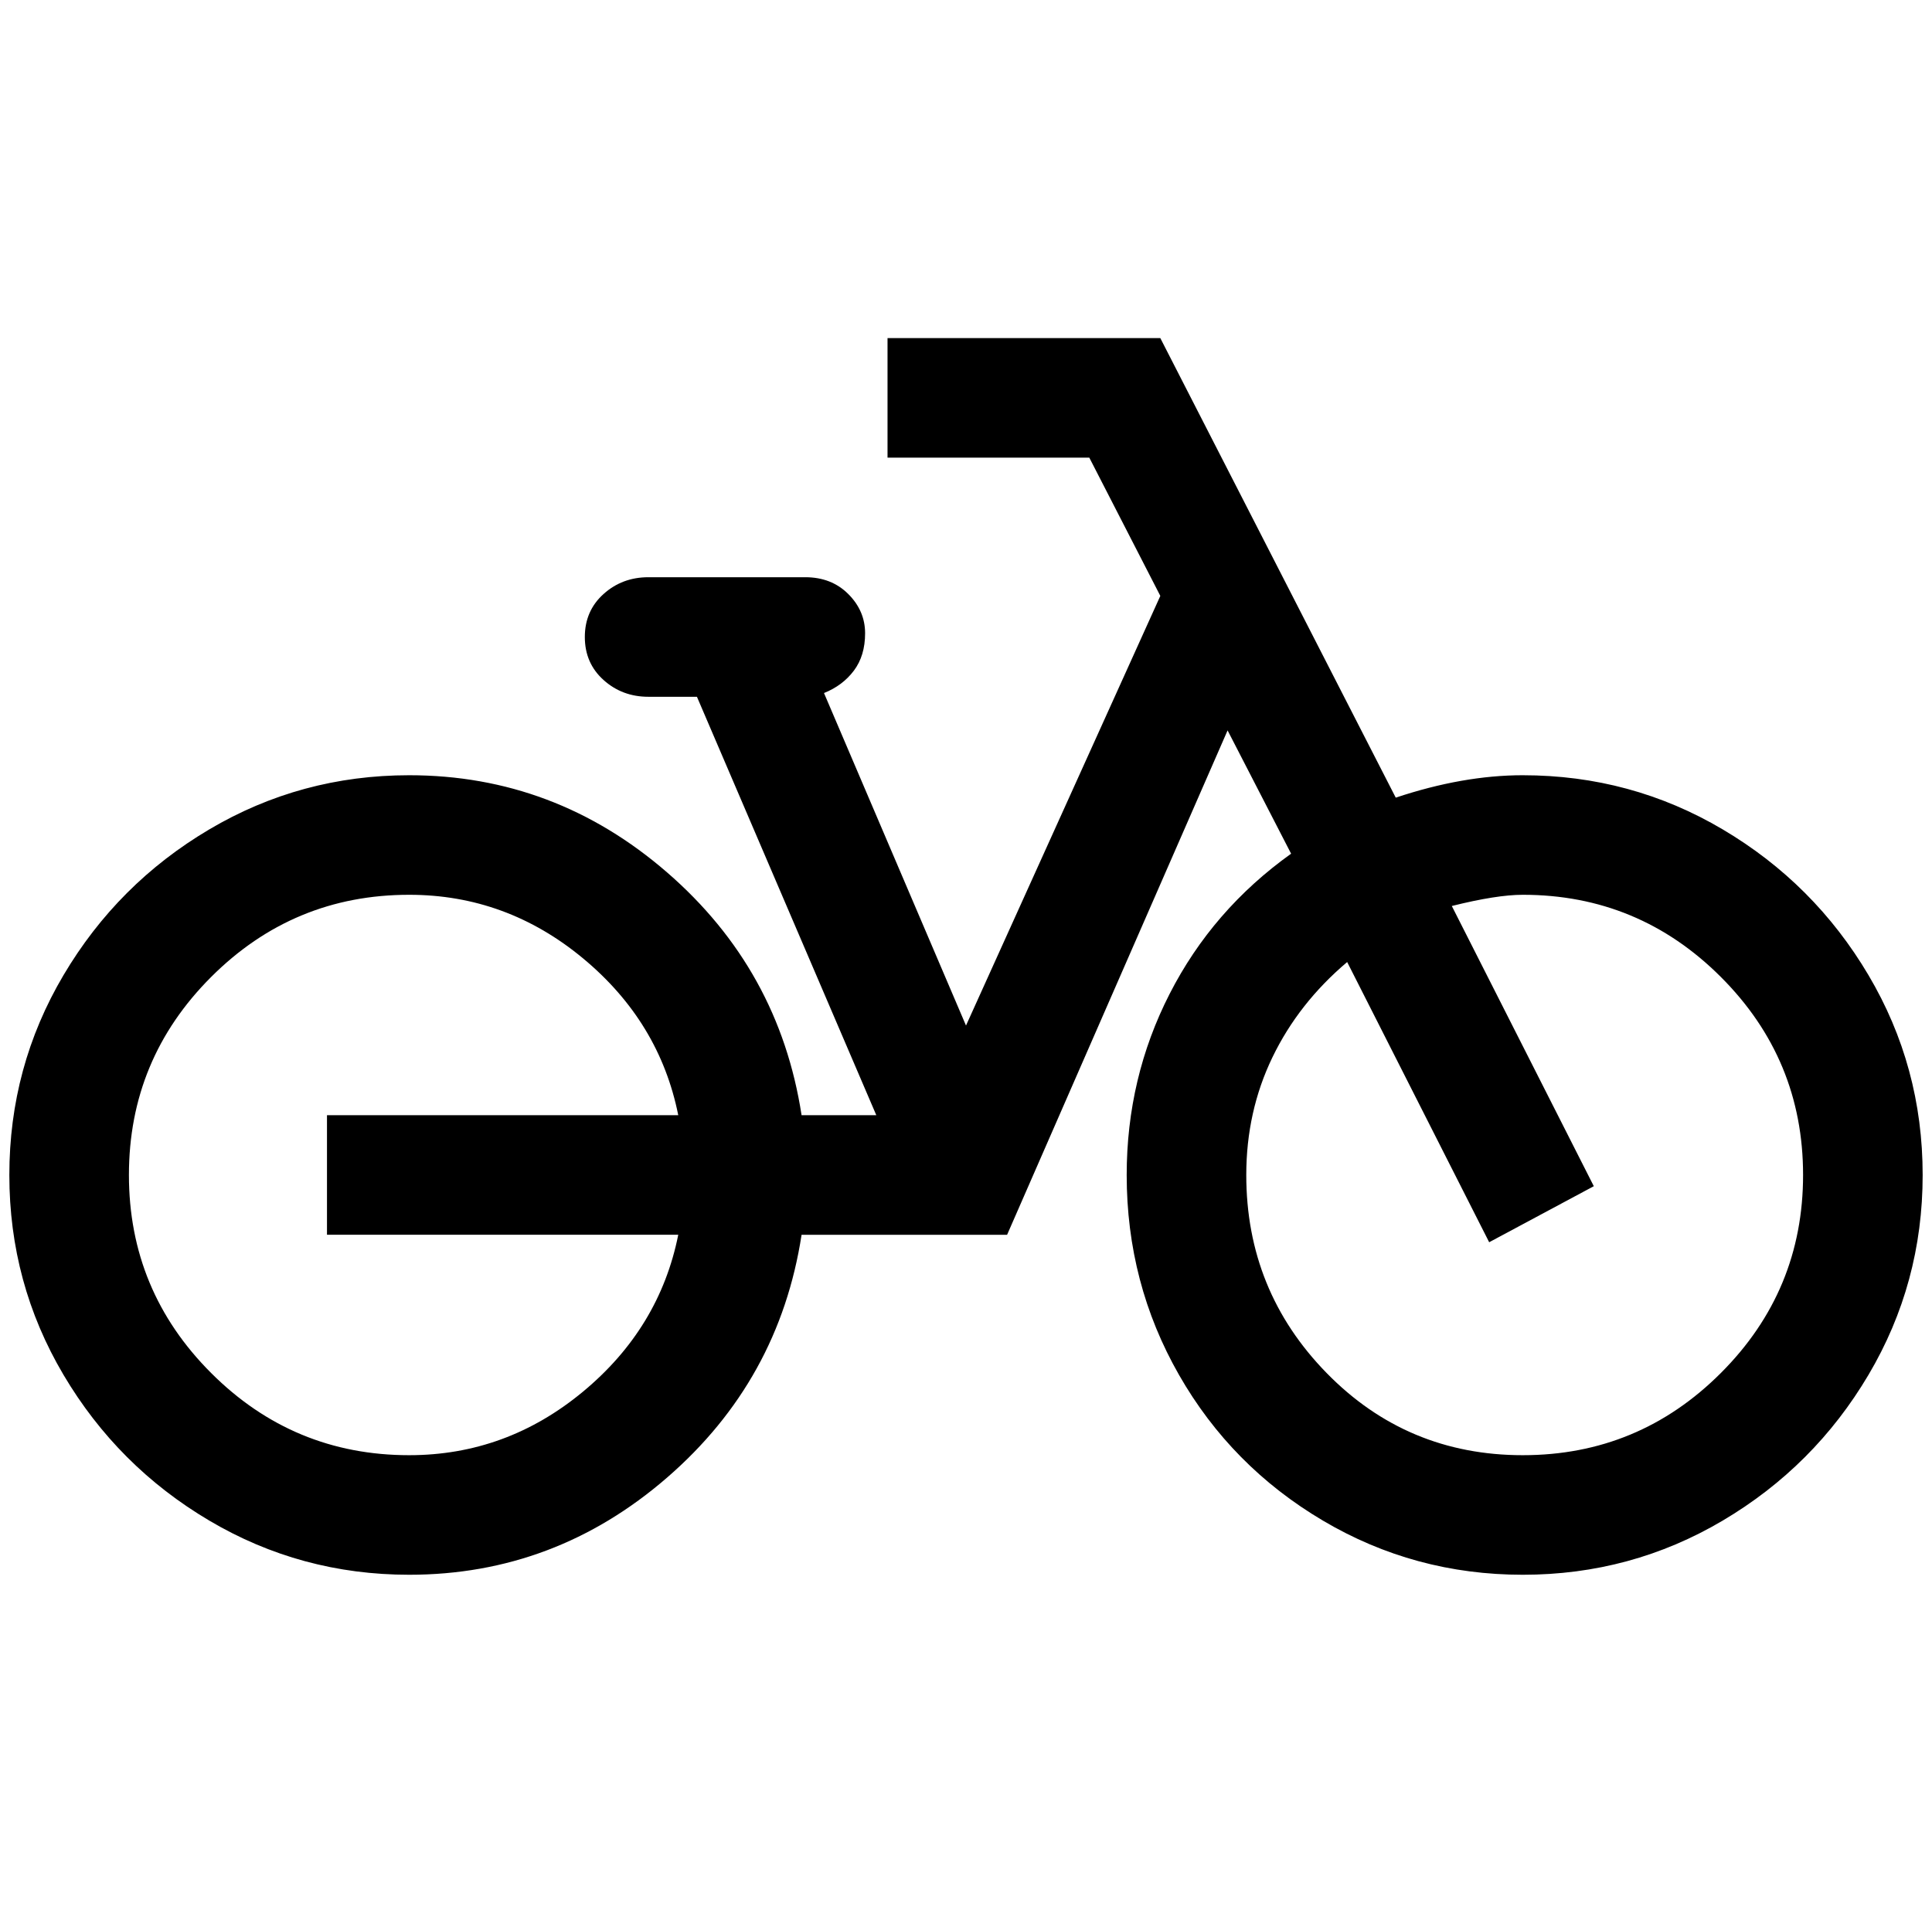<?xml version="1.0" standalone="no"?>
<!DOCTYPE svg PUBLIC "-//W3C//DTD SVG 1.1//EN" "http://www.w3.org/Graphics/SVG/1.1/DTD/svg11.dtd" >
<svg xmlns="http://www.w3.org/2000/svg" xmlns:xlink="http://www.w3.org/1999/xlink" version="1.1" viewBox="-10 0 2068 2048">
   <path fill="currentColor"
d="M1620 830q-64 0 -136 24l-252 -492h-292v128h216l76 148l-208 460l-152 -356q20 -8 32 -24t12 -40t-18 -42t-46 -18h-168q-28 0 -48 18t-20 46t20 46t48 18h52l192 448h-80q-24 -156 -144 -260t-276 -104q-116 0 -214 58t-156 156t-58 214t58 214t156 156t214 58
q156 0 276 -104t144 -260h220l236 -540l68 132q-84 60 -130 150t-46 194q0 116 56 214t154 156t214 58t214 -58t156 -156t58 -214t-58 -214t-156 -156t-214 -58zM428 1558q-124 0 -212 -88t-88 -212t88 -212t212 -88q104 0 186 68t102 168h-376v128h376q-20 100 -102 168
t-186 68zM1620 1558q-124 0 -210 -88t-86 -212q0 -68 28 -126t80 -102l152 300l112 -60l-152 -300q48 -12 76 -12q124 0 212 88t88 212t-88 212t-212 88z" />
</svg>
